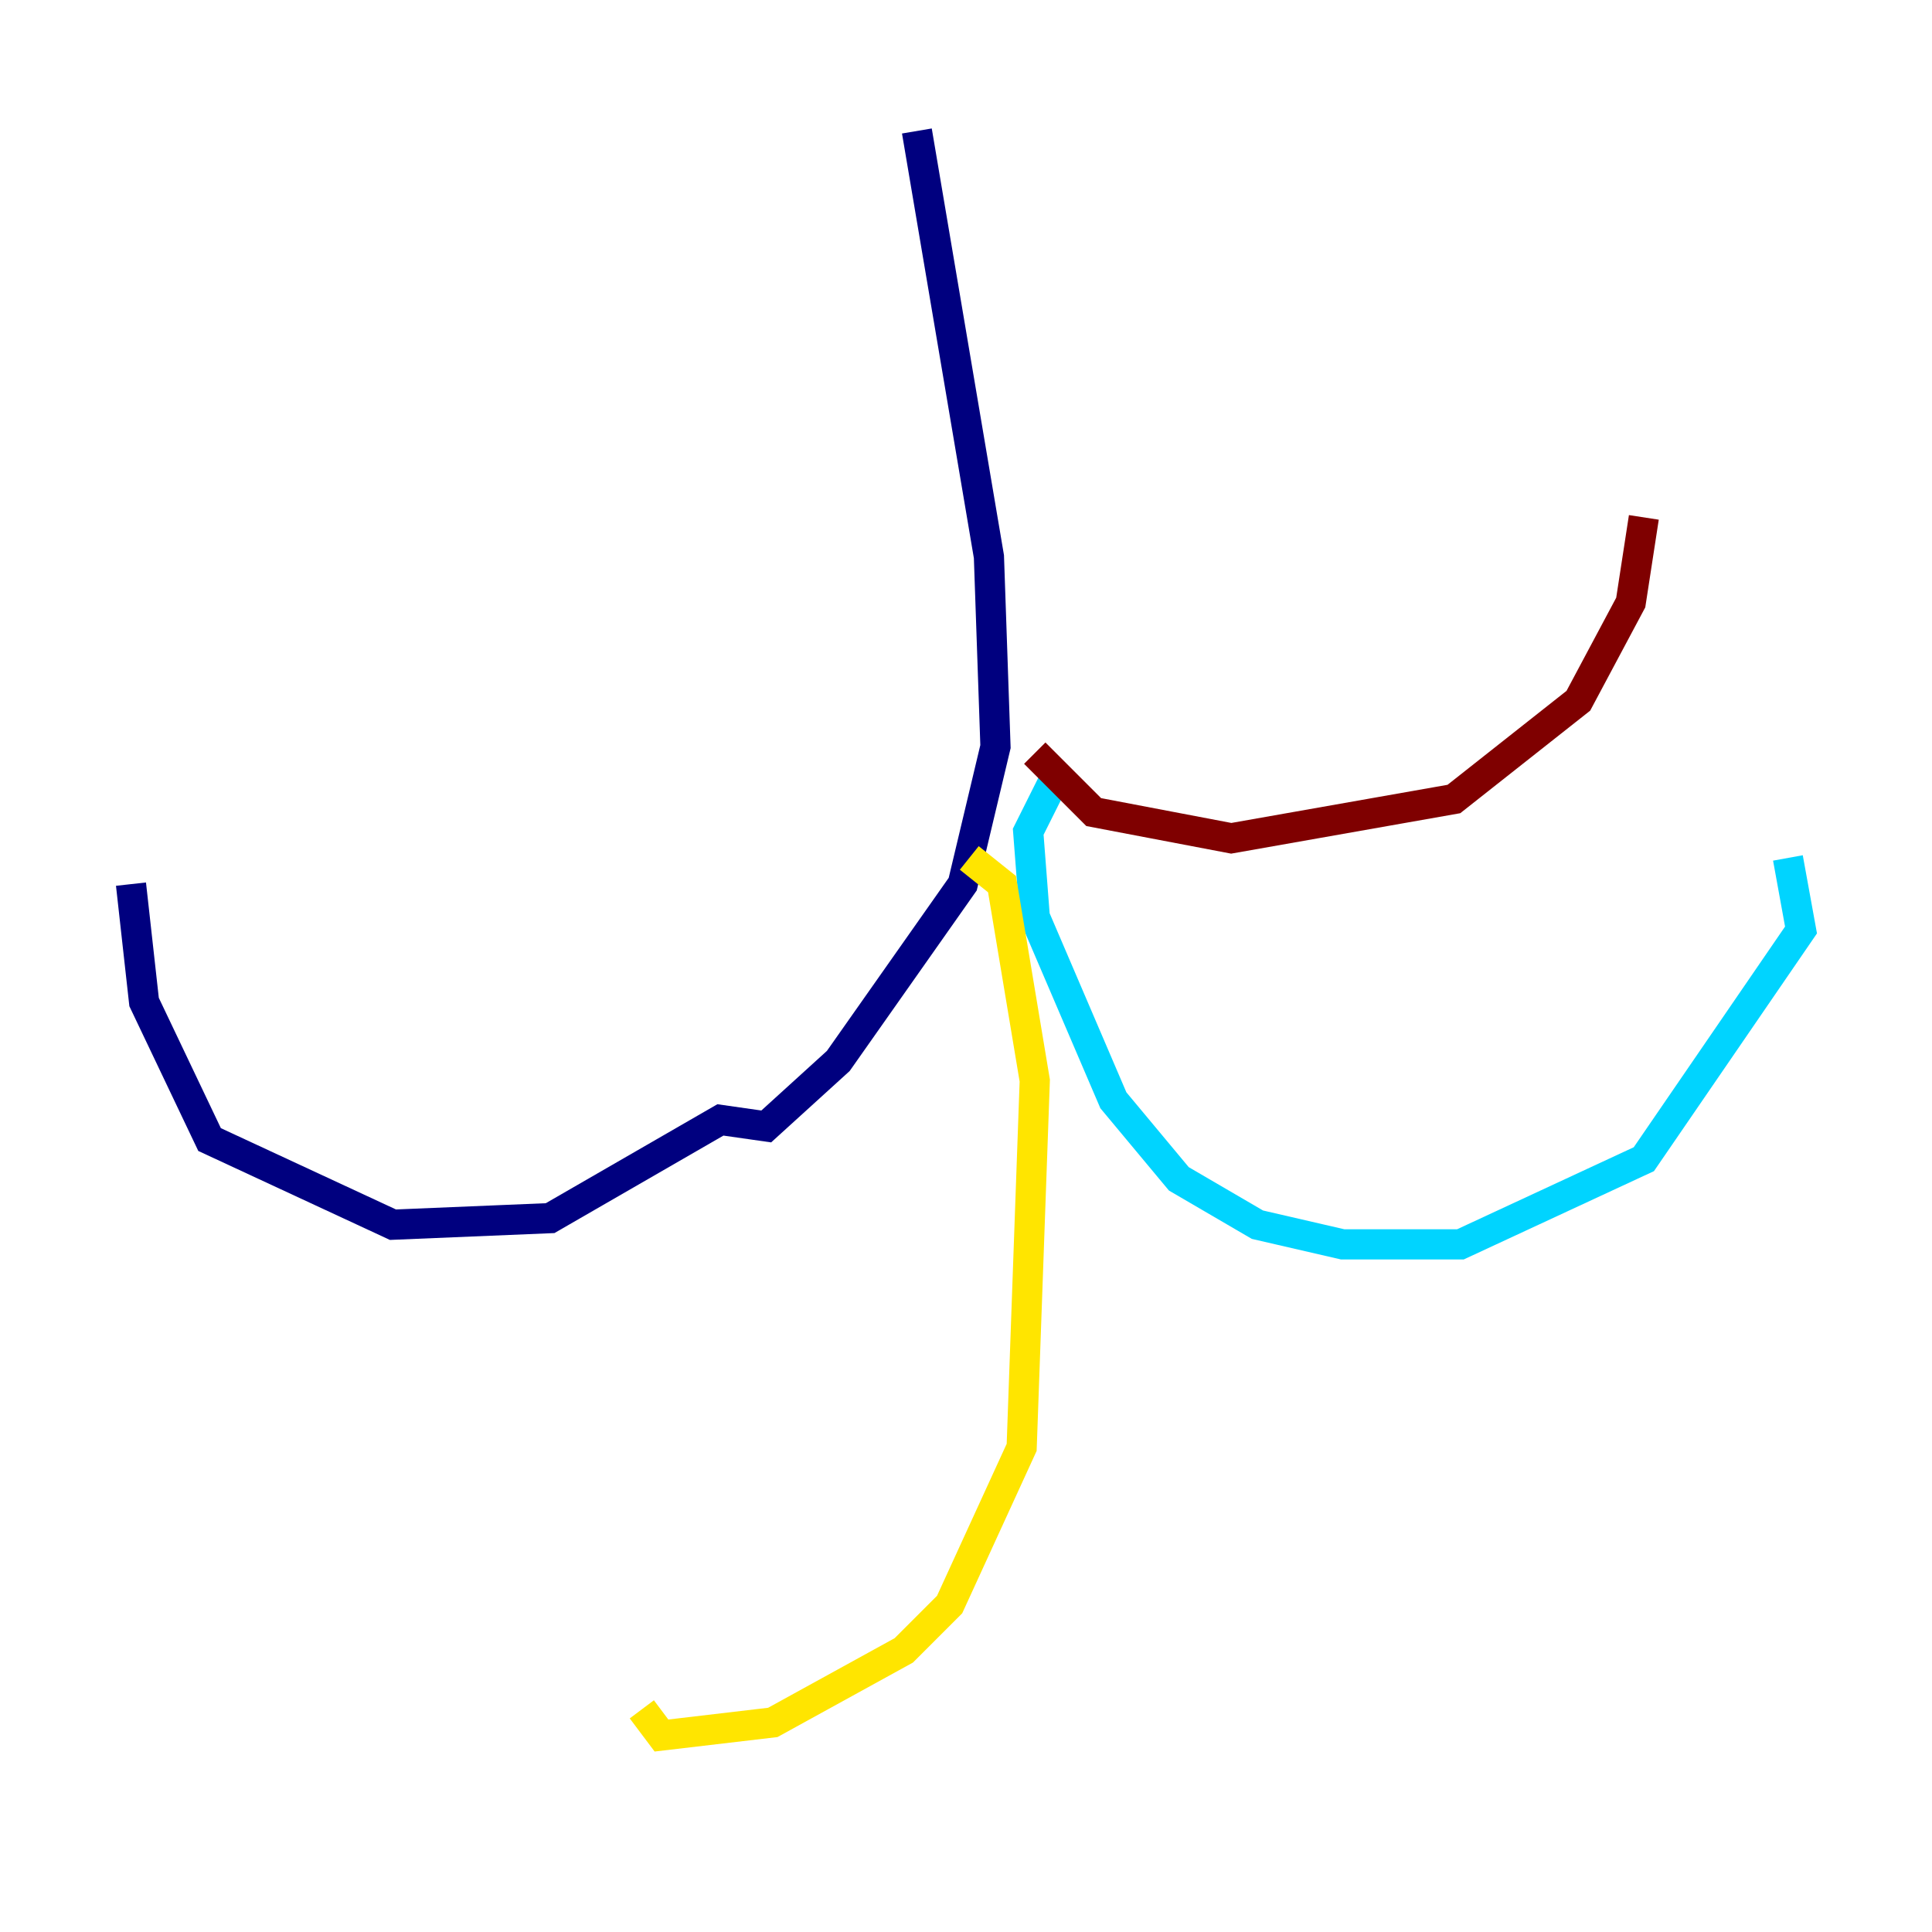 <?xml version="1.0" encoding="utf-8" ?>
<svg baseProfile="tiny" height="128" version="1.2" viewBox="0,0,128,128" width="128" xmlns="http://www.w3.org/2000/svg" xmlns:ev="http://www.w3.org/2001/xml-events" xmlns:xlink="http://www.w3.org/1999/xlink"><defs /><polyline fill="none" points="60.746,8.678 65.519,36.881 65.953,49.464 63.783,58.576 55.539,70.291 50.766,74.63 47.729,74.197 36.447,80.705 26.034,81.139 13.885,75.498 9.546,66.386 8.678,58.576" stroke="#00007f" stroke-width="2" /><polyline fill="none" points="70.291,50.766 68.122,55.105 68.556,60.746 73.763,72.895 78.102,78.102 83.308,81.139 88.949,82.441 96.759,82.441 108.909,76.8 119.322,61.614 118.454,56.841" stroke="#00d4ff" stroke-width="2" /><polyline fill="none" points="64.217,56.841 66.386,58.576 68.556,71.593 67.688,95.891 62.915,106.305 59.878,109.342 51.2,114.115 43.824,114.983 42.522,113.248" stroke="#ffe500" stroke-width="2" /><polyline fill="none" points="68.556,49.898 72.461,53.803 81.573,55.539 96.325,52.936 104.57,46.427 108.041,39.919 108.909,34.278" stroke="#7f0000" stroke-width="2" /></svg>